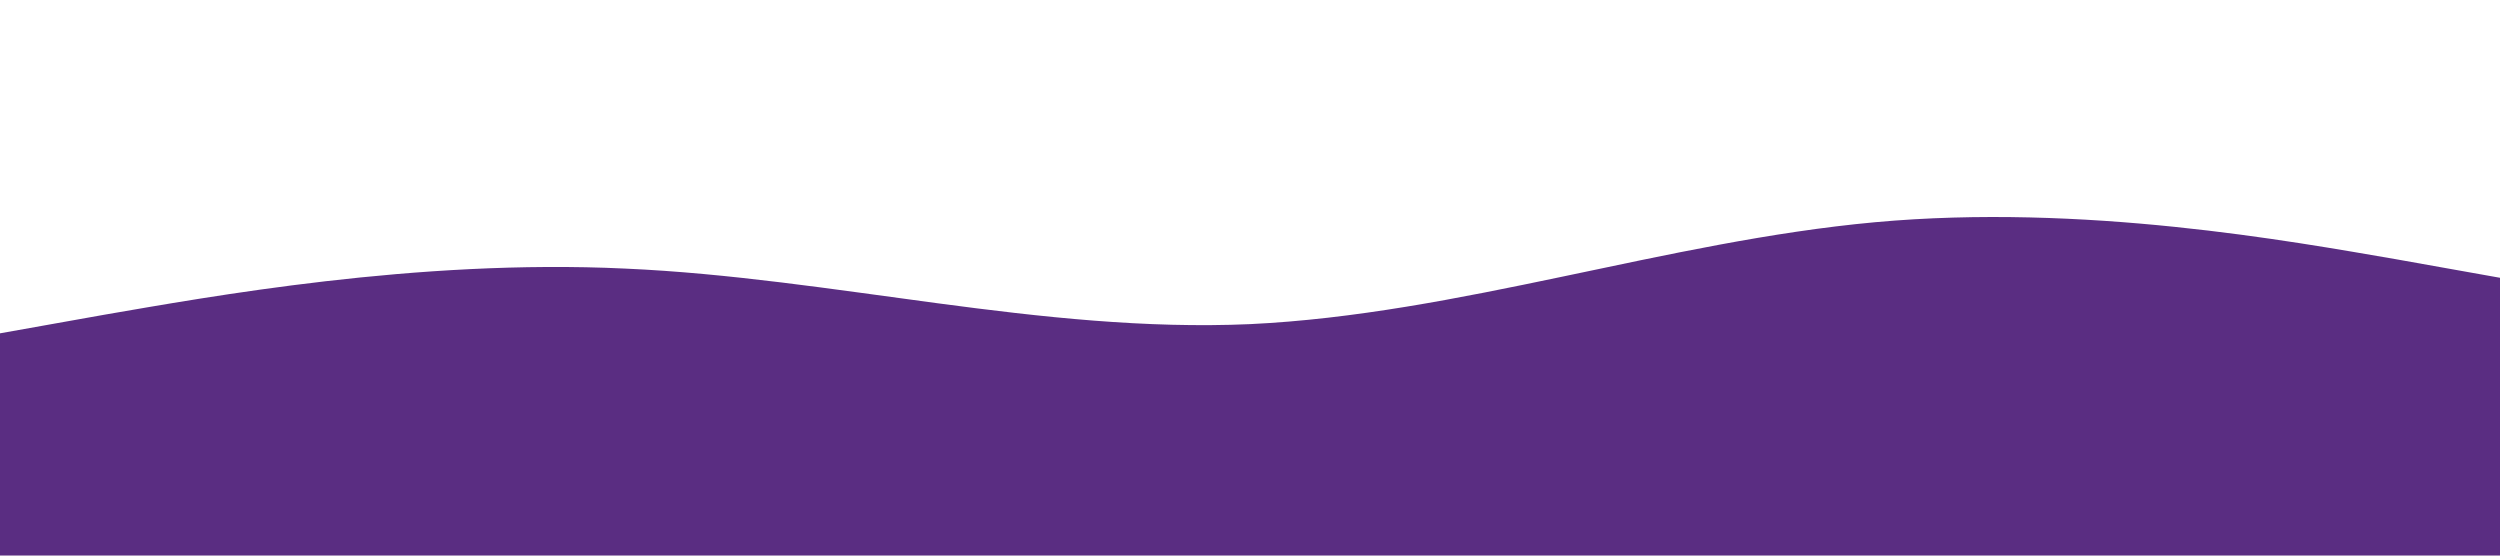 <svg xmlns="http://www.w3.org/2000/svg" viewBox="0 0 1440 320" preserveAspectRatio="none">
  <path fill="#5a2d82" fill-opacity="1" d="M0,192L60,181.3C120,171,240,149,360,154.7C480,160,600,192,720,186.7C840,181,960,139,1080,128C1200,117,1320,139,1380,149.3L1440,160L1440,320L1380,320C1320,320,1200,320,1080,320C960,320,840,320,720,320C600,320,480,320,360,320C240,320,120,320,60,320L0,320Z"></path>
</svg>